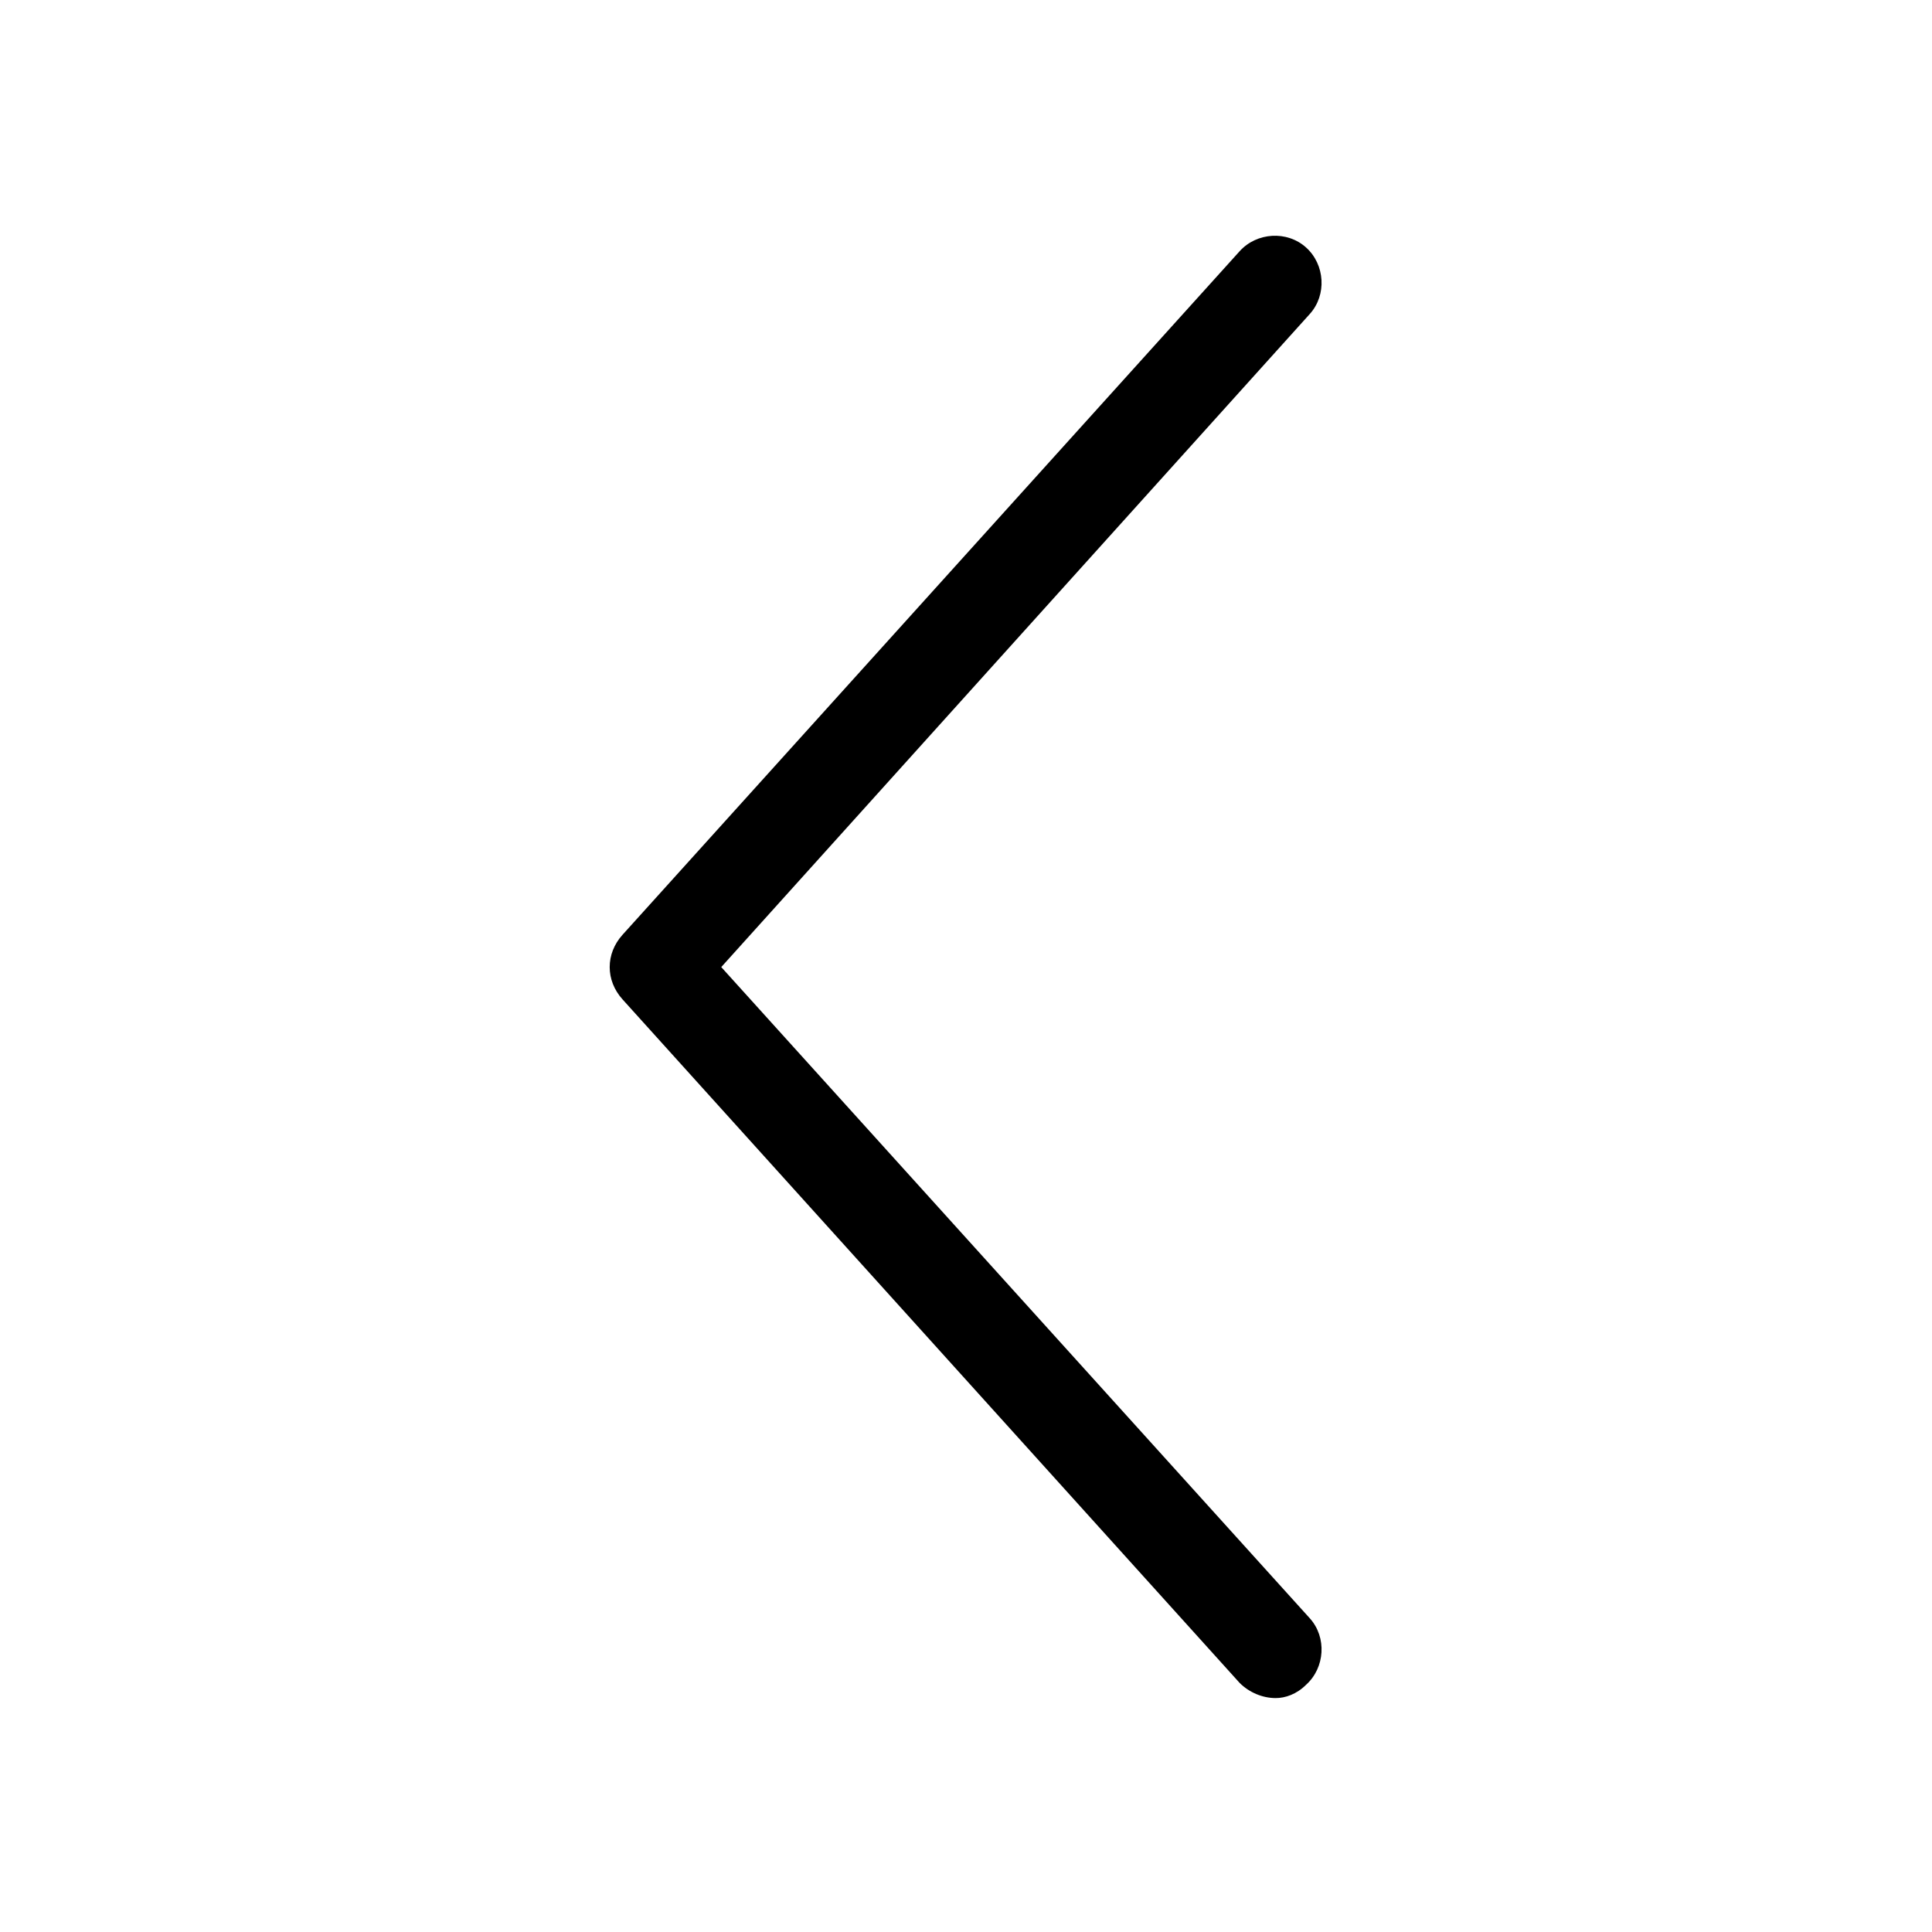 <svg width="801" height="801" viewBox="0 0 801 801" fill="none" xmlns="http://www.w3.org/2000/svg">
<path d="M528.894 704.017C523.382 704.017 517.871 701.655 513.934 697.718L258.09 414.328C251.004 406.454 251.004 395.437 258.09 387.564L513.934 104.173C521.02 96.3 533.612 95.512 541.485 102.598C549.359 109.685 550.146 122.277 543.06 130.15L299.029 400.947L543.06 670.962C550.146 678.836 549.359 691.428 541.485 698.514C537.549 702.445 532.824 704.019 528.894 704.019L528.894 704.017Z" fill="black"/>
</svg>
